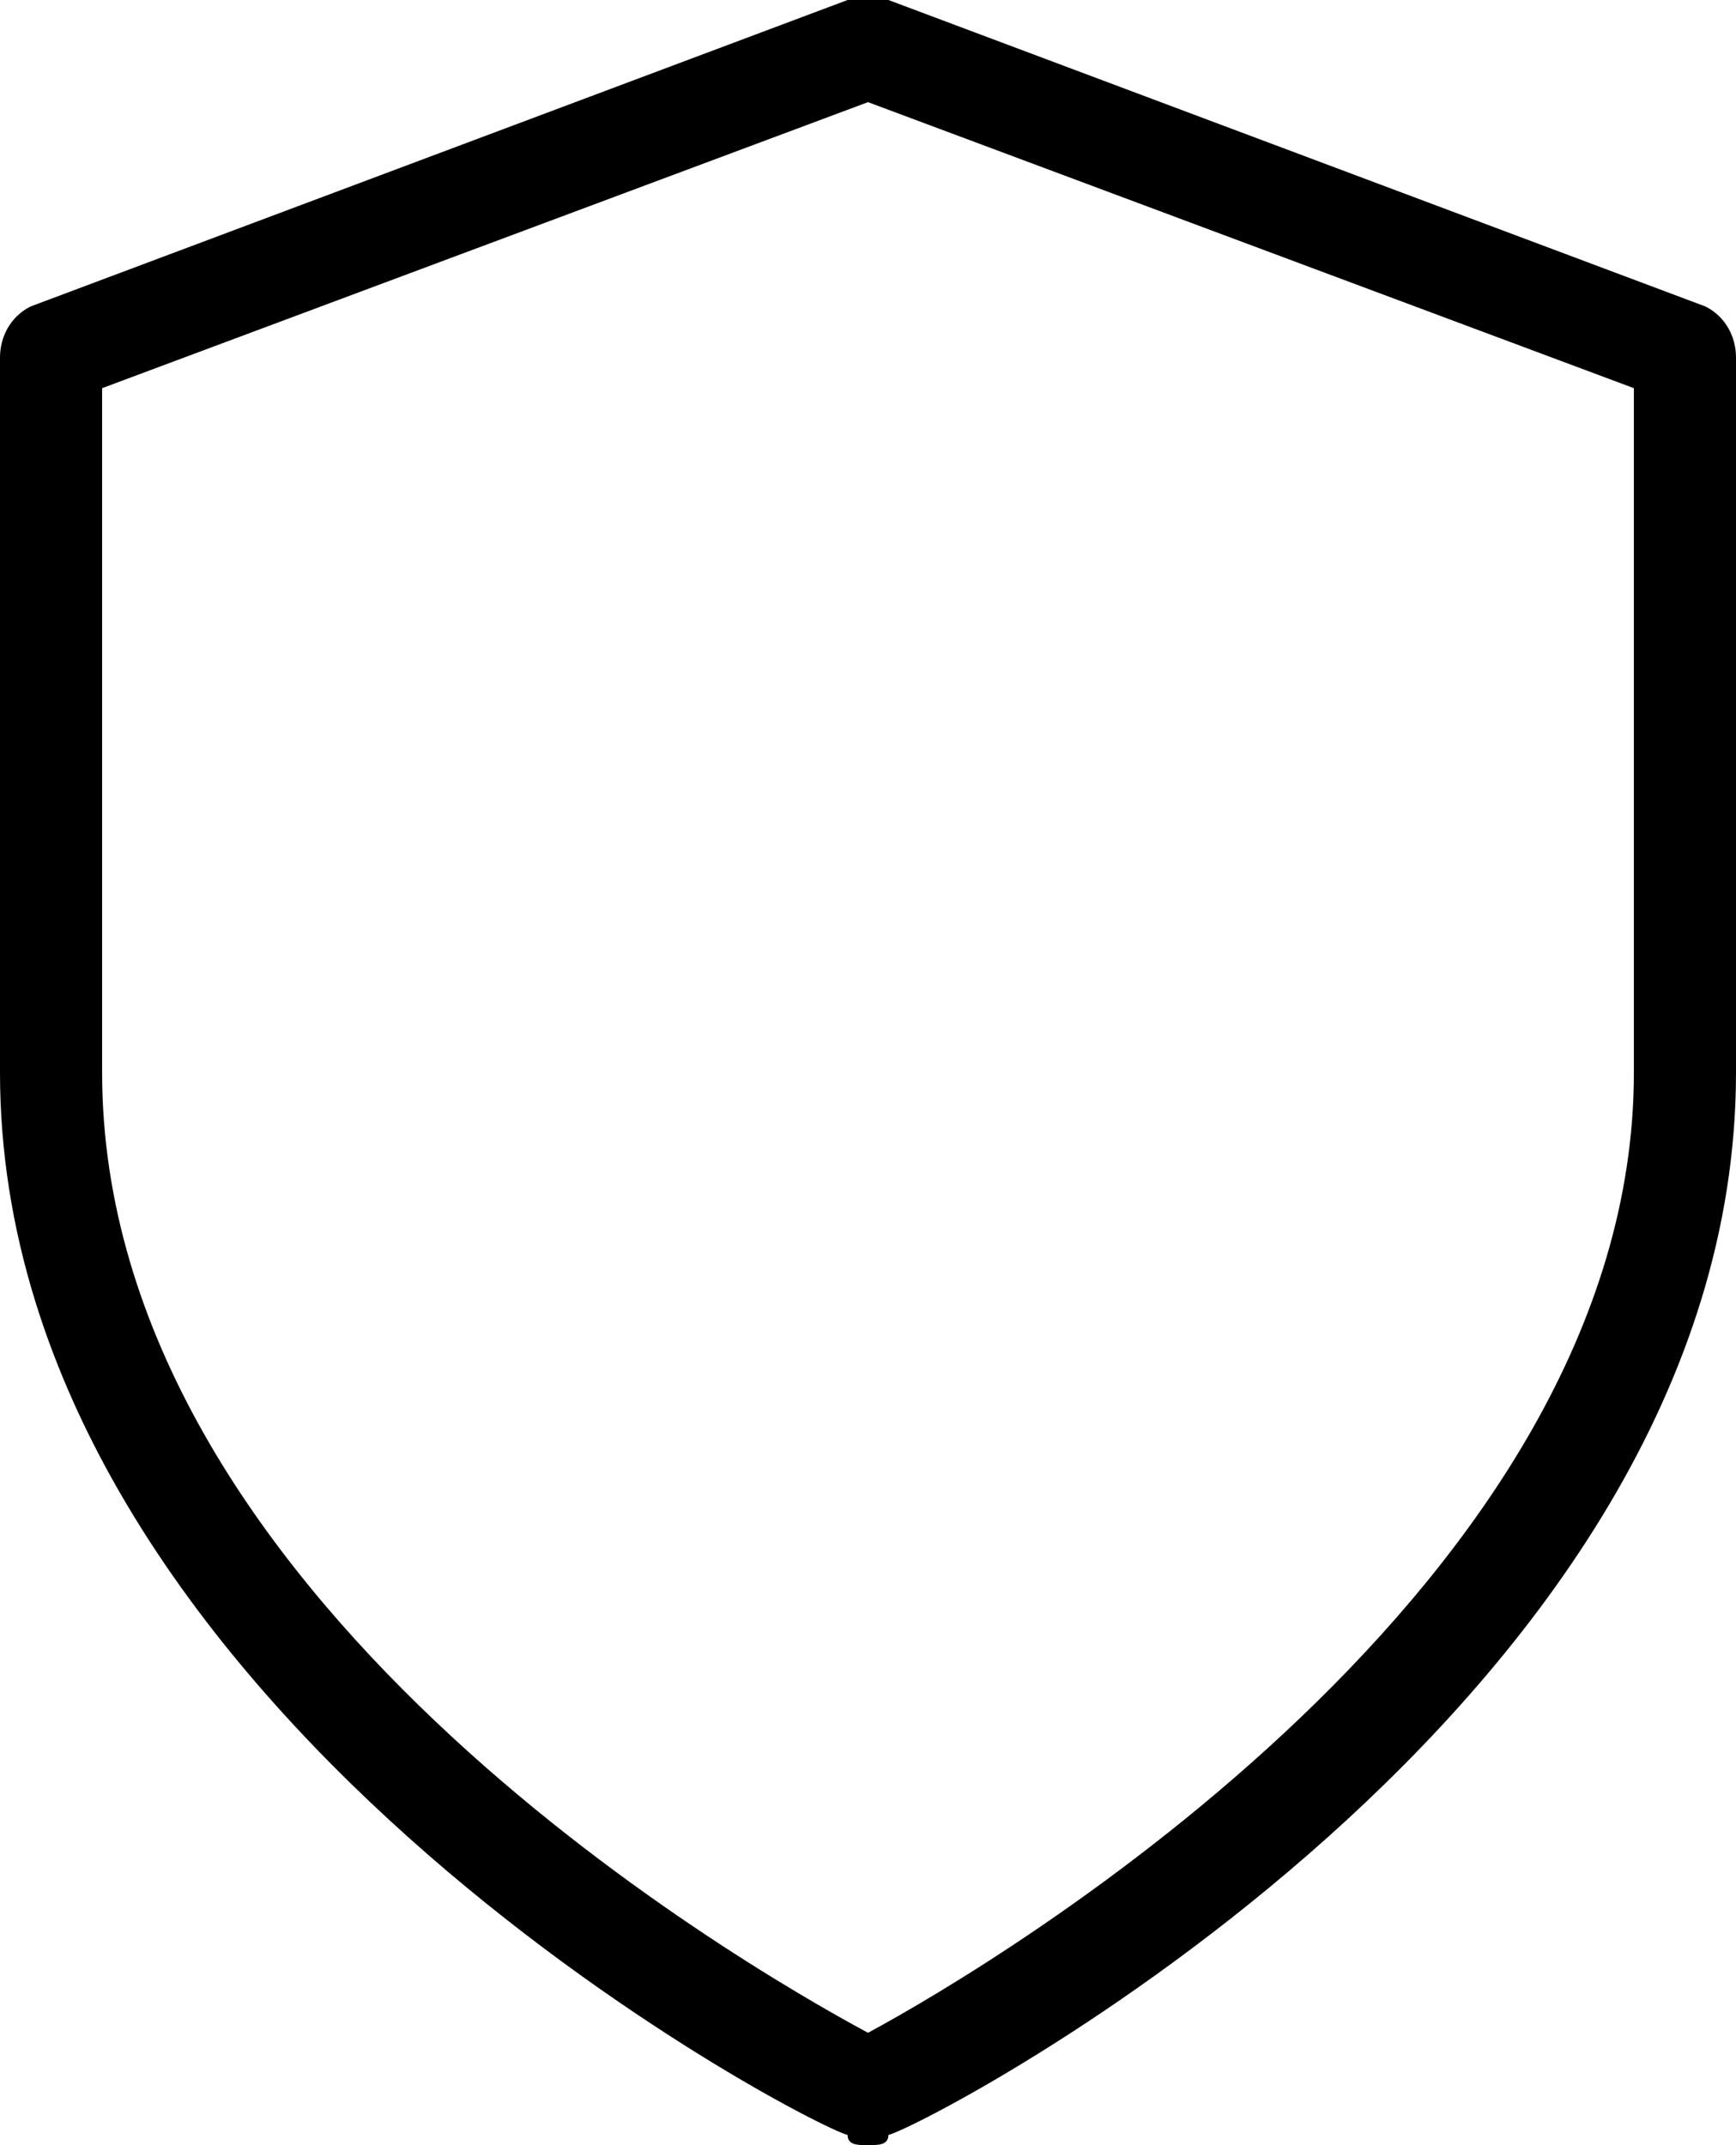 <svg version="1.1" xmlns="http://www.w3.org/2000/svg" viewBox="0 0 17 21">
<path d="M8.5,21c-0.1,0-0.2,0-0.2-0.1C7.9,20.8,0,16.7,0,10.5v-7C0,3.3,0.1,3.1,0.3,3l8-3c0.1,0,0.2,0,0.4,0l8,3
	C16.9,3.1,17,3.3,17,3.5v7c0,6.2-7.9,10.3-8.3,10.4C8.7,21,8.6,21,8.5,21z M1,3.8v6.7c0,5.1,6.2,8.7,7.5,9.4
	c1.3-0.7,7.5-4.4,7.5-9.4V3.8L8.5,1L1,3.8z"/>
<path d="M25.6,12"/>
</svg>
